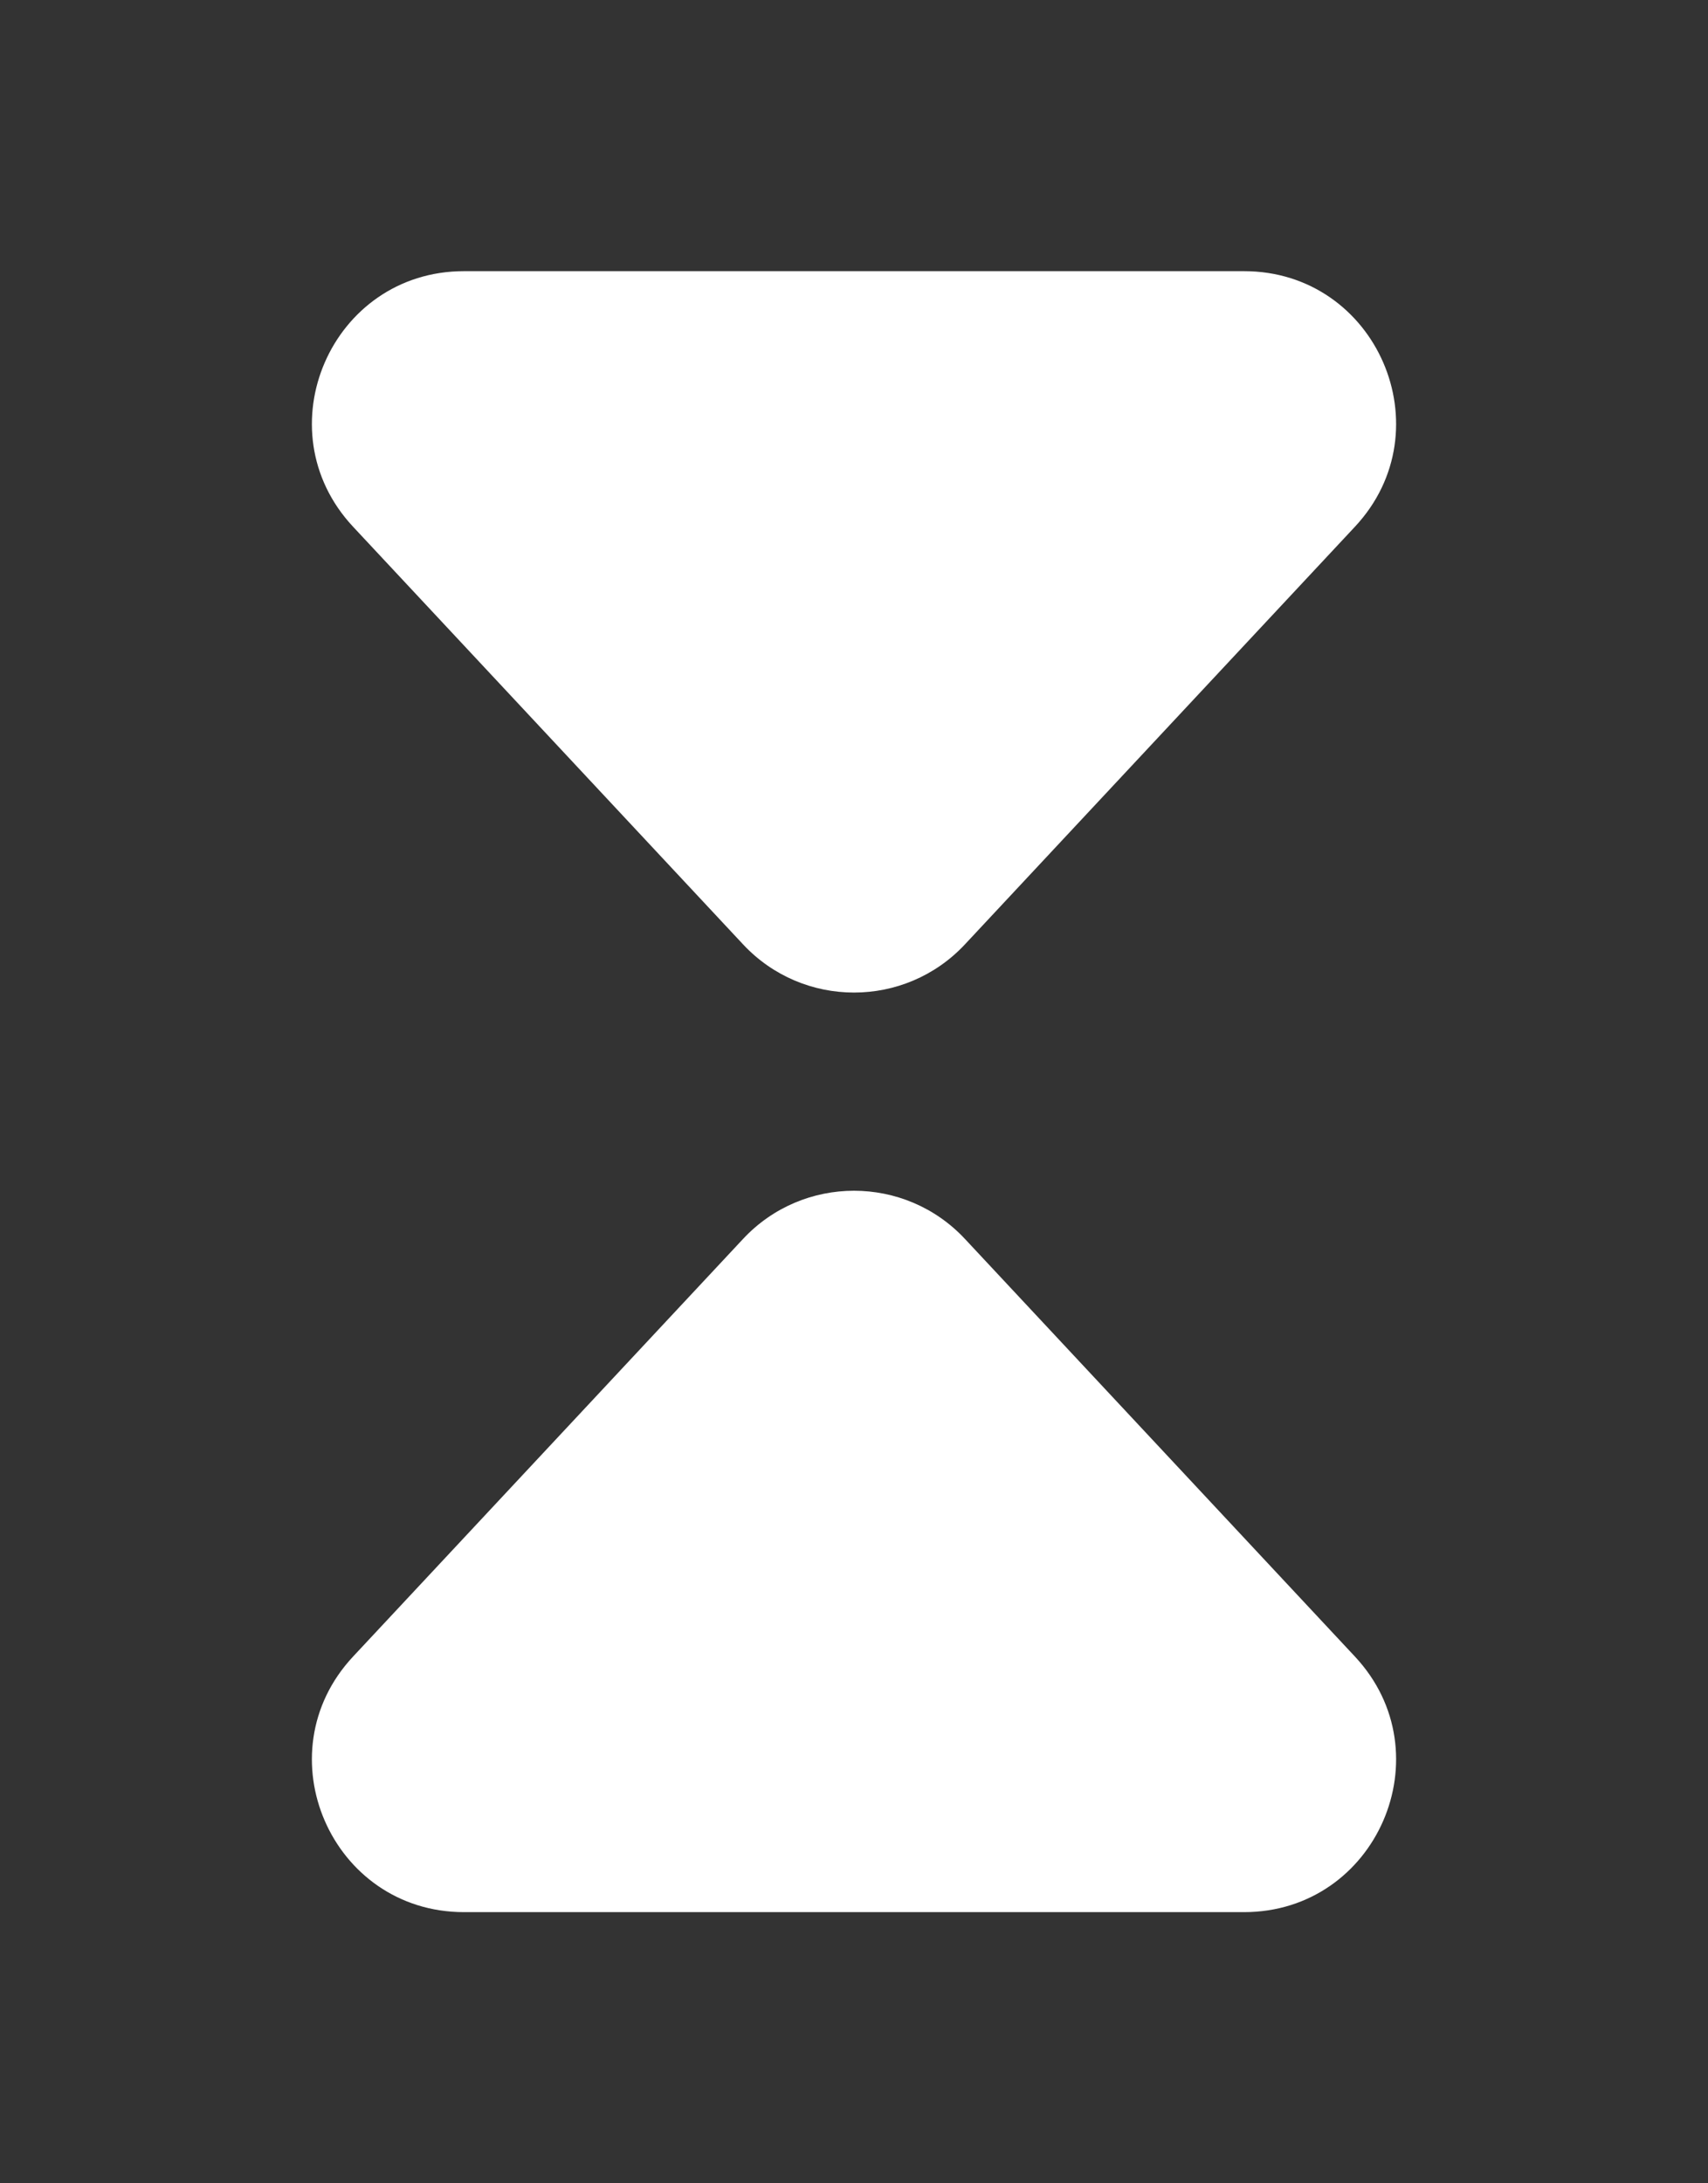 <svg width="90" height="115" viewBox="0 0 90 115" fill="none" xmlns="http://www.w3.org/2000/svg">
<rect x="0" y="0" width="90" height="115" fill="#333333" stroke="none"/>
<path d="M50.846 49.742C47.684 53.127 42.316 53.127 39.154 49.742L18.604 27.744C13.828 22.631 17.453 14.283 24.45 14.283L65.55 14.283C72.547 14.283 76.172 22.631 71.396 27.744L50.846 49.742Z" fill="white"/>
<path d="M39.154 65.258C42.316 61.873 47.684 61.873 50.846 65.258L71.396 87.256C76.172 92.369 72.547 100.717 65.55 100.717H24.45C17.453 100.717 13.828 92.369 18.604 87.256L39.154 65.258Z" fill="white"/>
</svg>
